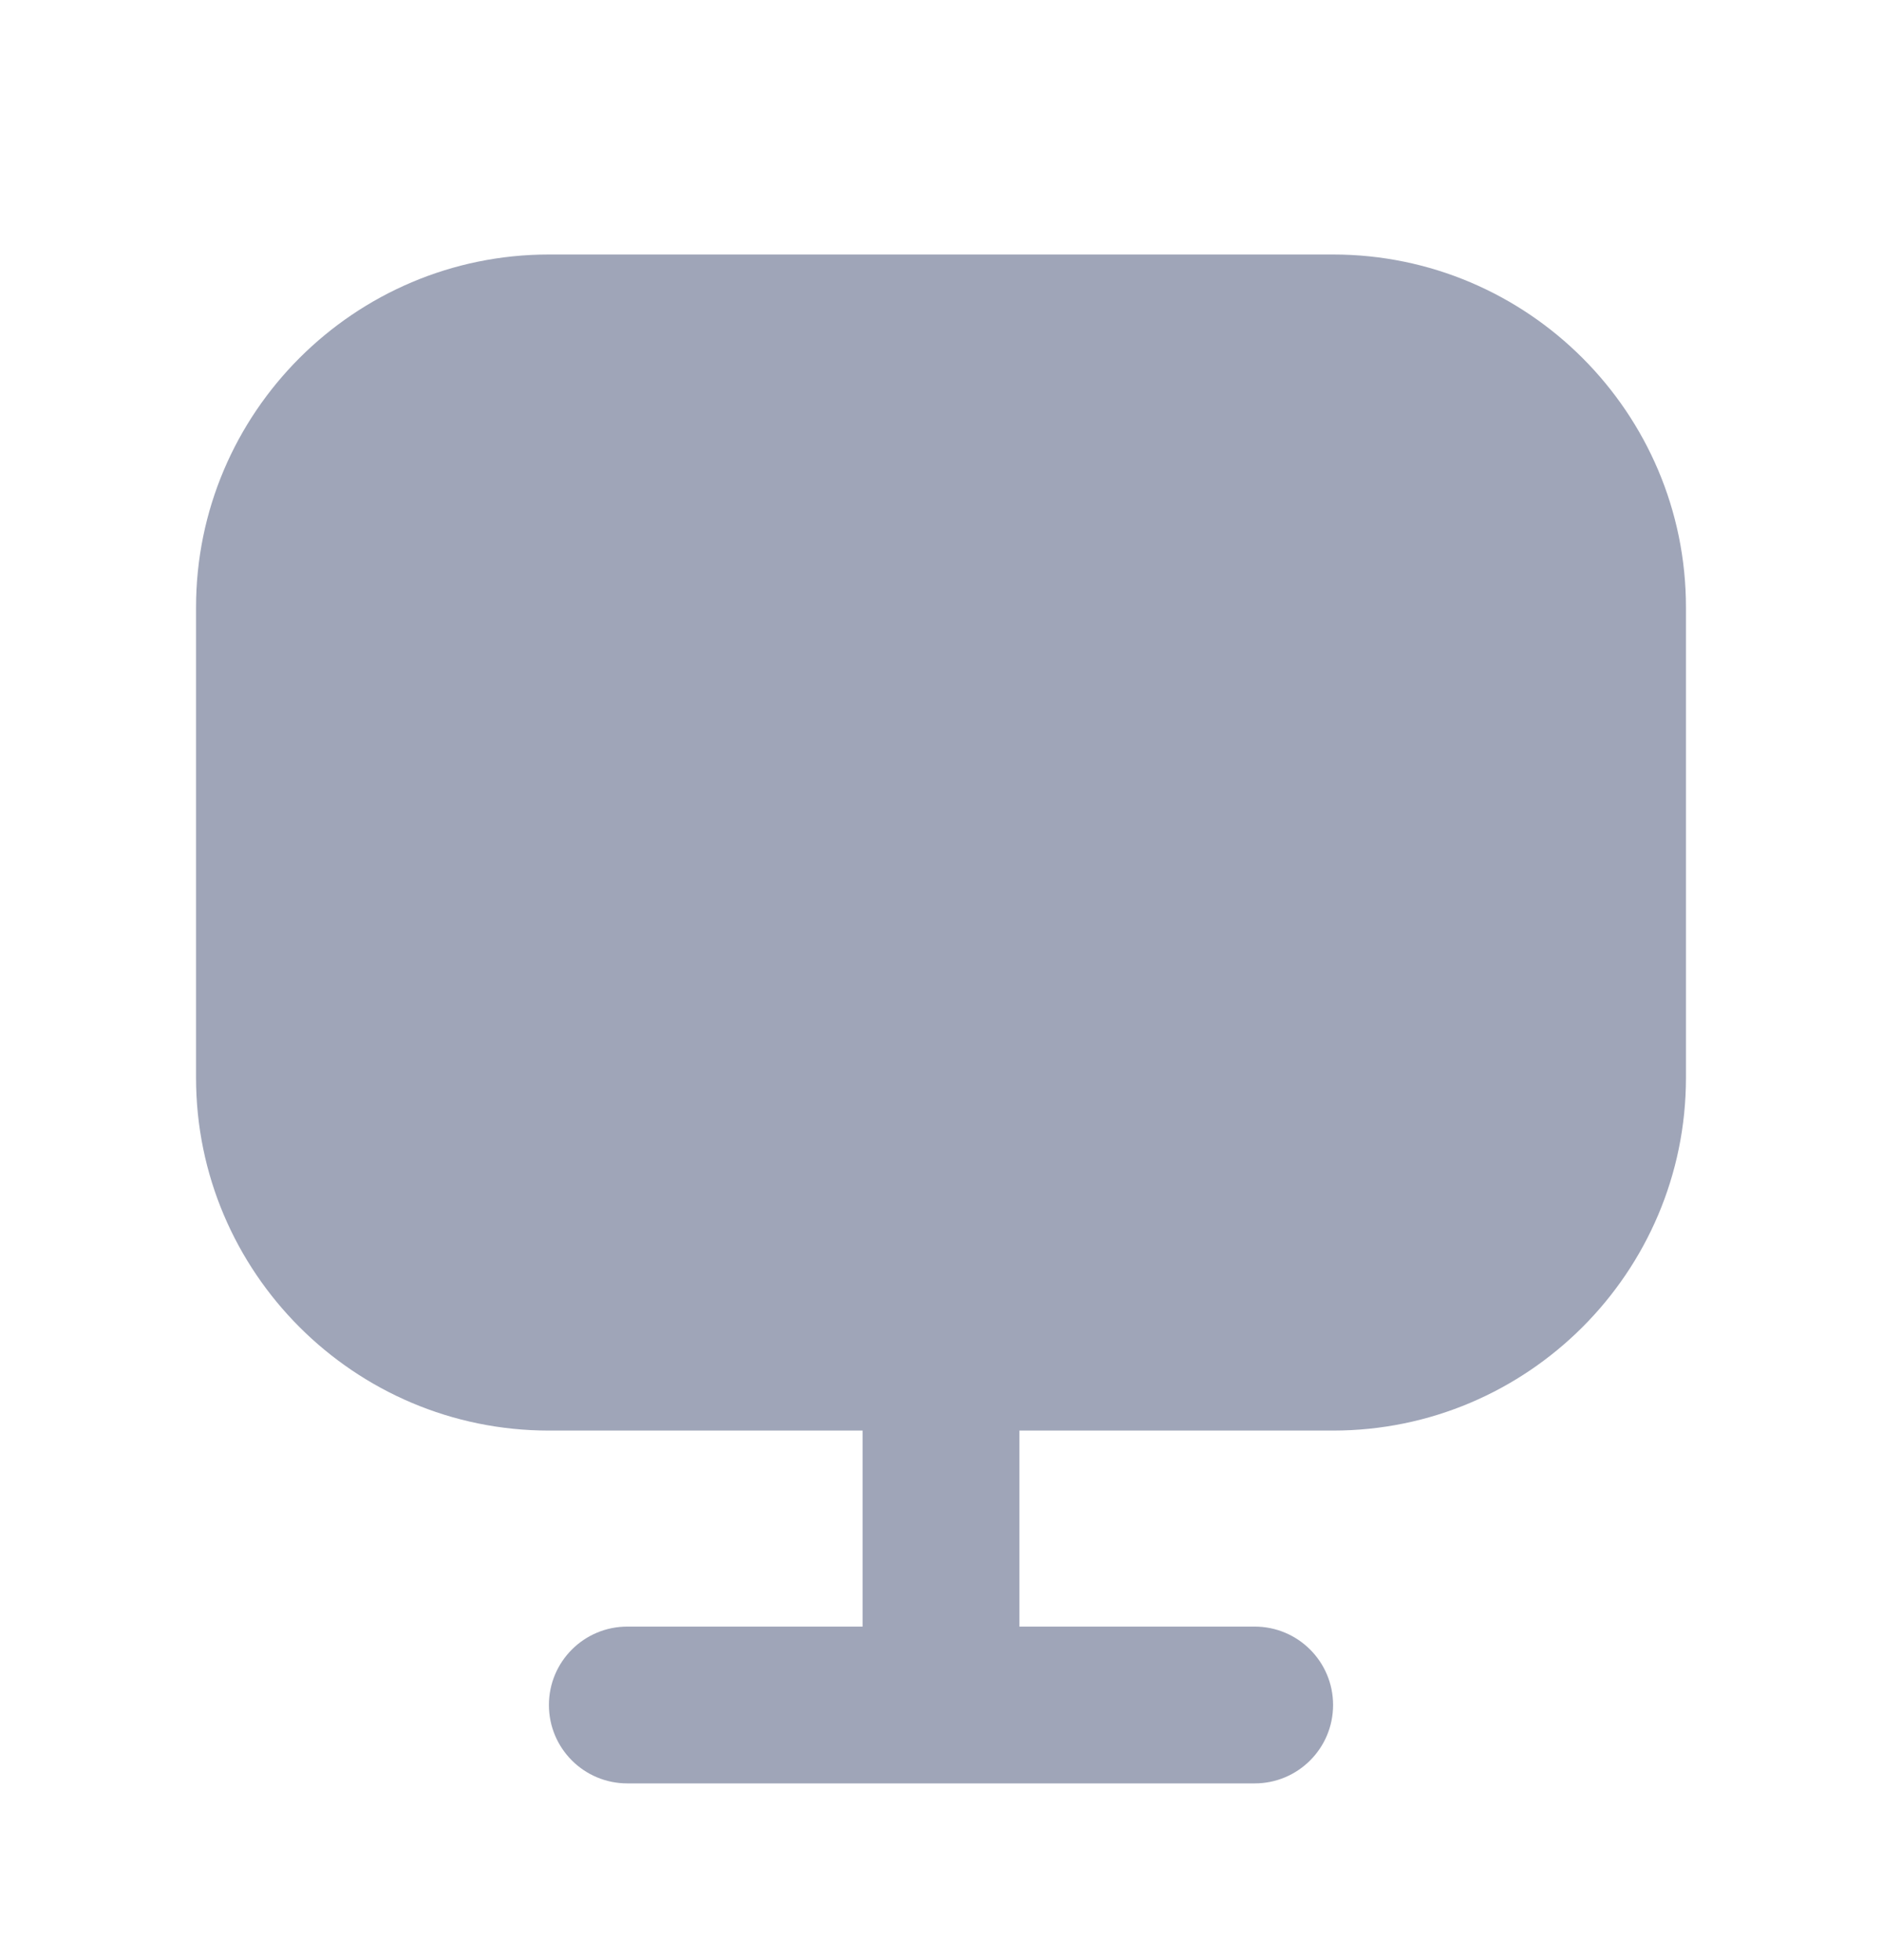 <svg width="24" height="25" viewBox="0 0 24 25" fill="none" xmlns="http://www.w3.org/2000/svg">
<path d="M17 3.246H7C4.519 3.246 2.5 5.265 2.5 7.746V13.746C2.5 16.227 4.519 18.246 7 18.246H11V20.746H8C7.448 20.746 7 21.193 7 21.746C7 22.299 7.448 22.746 8 22.746H16C16.552 22.746 17 22.299 17 21.746C17 21.193 16.552 20.746 16 20.746H13V18.246H17C19.481 18.246 21.5 16.227 21.5 13.746V7.746C21.5 5.265 19.481 3.246 17 3.246Z" fill="#9FA5B8"/>
</svg>
